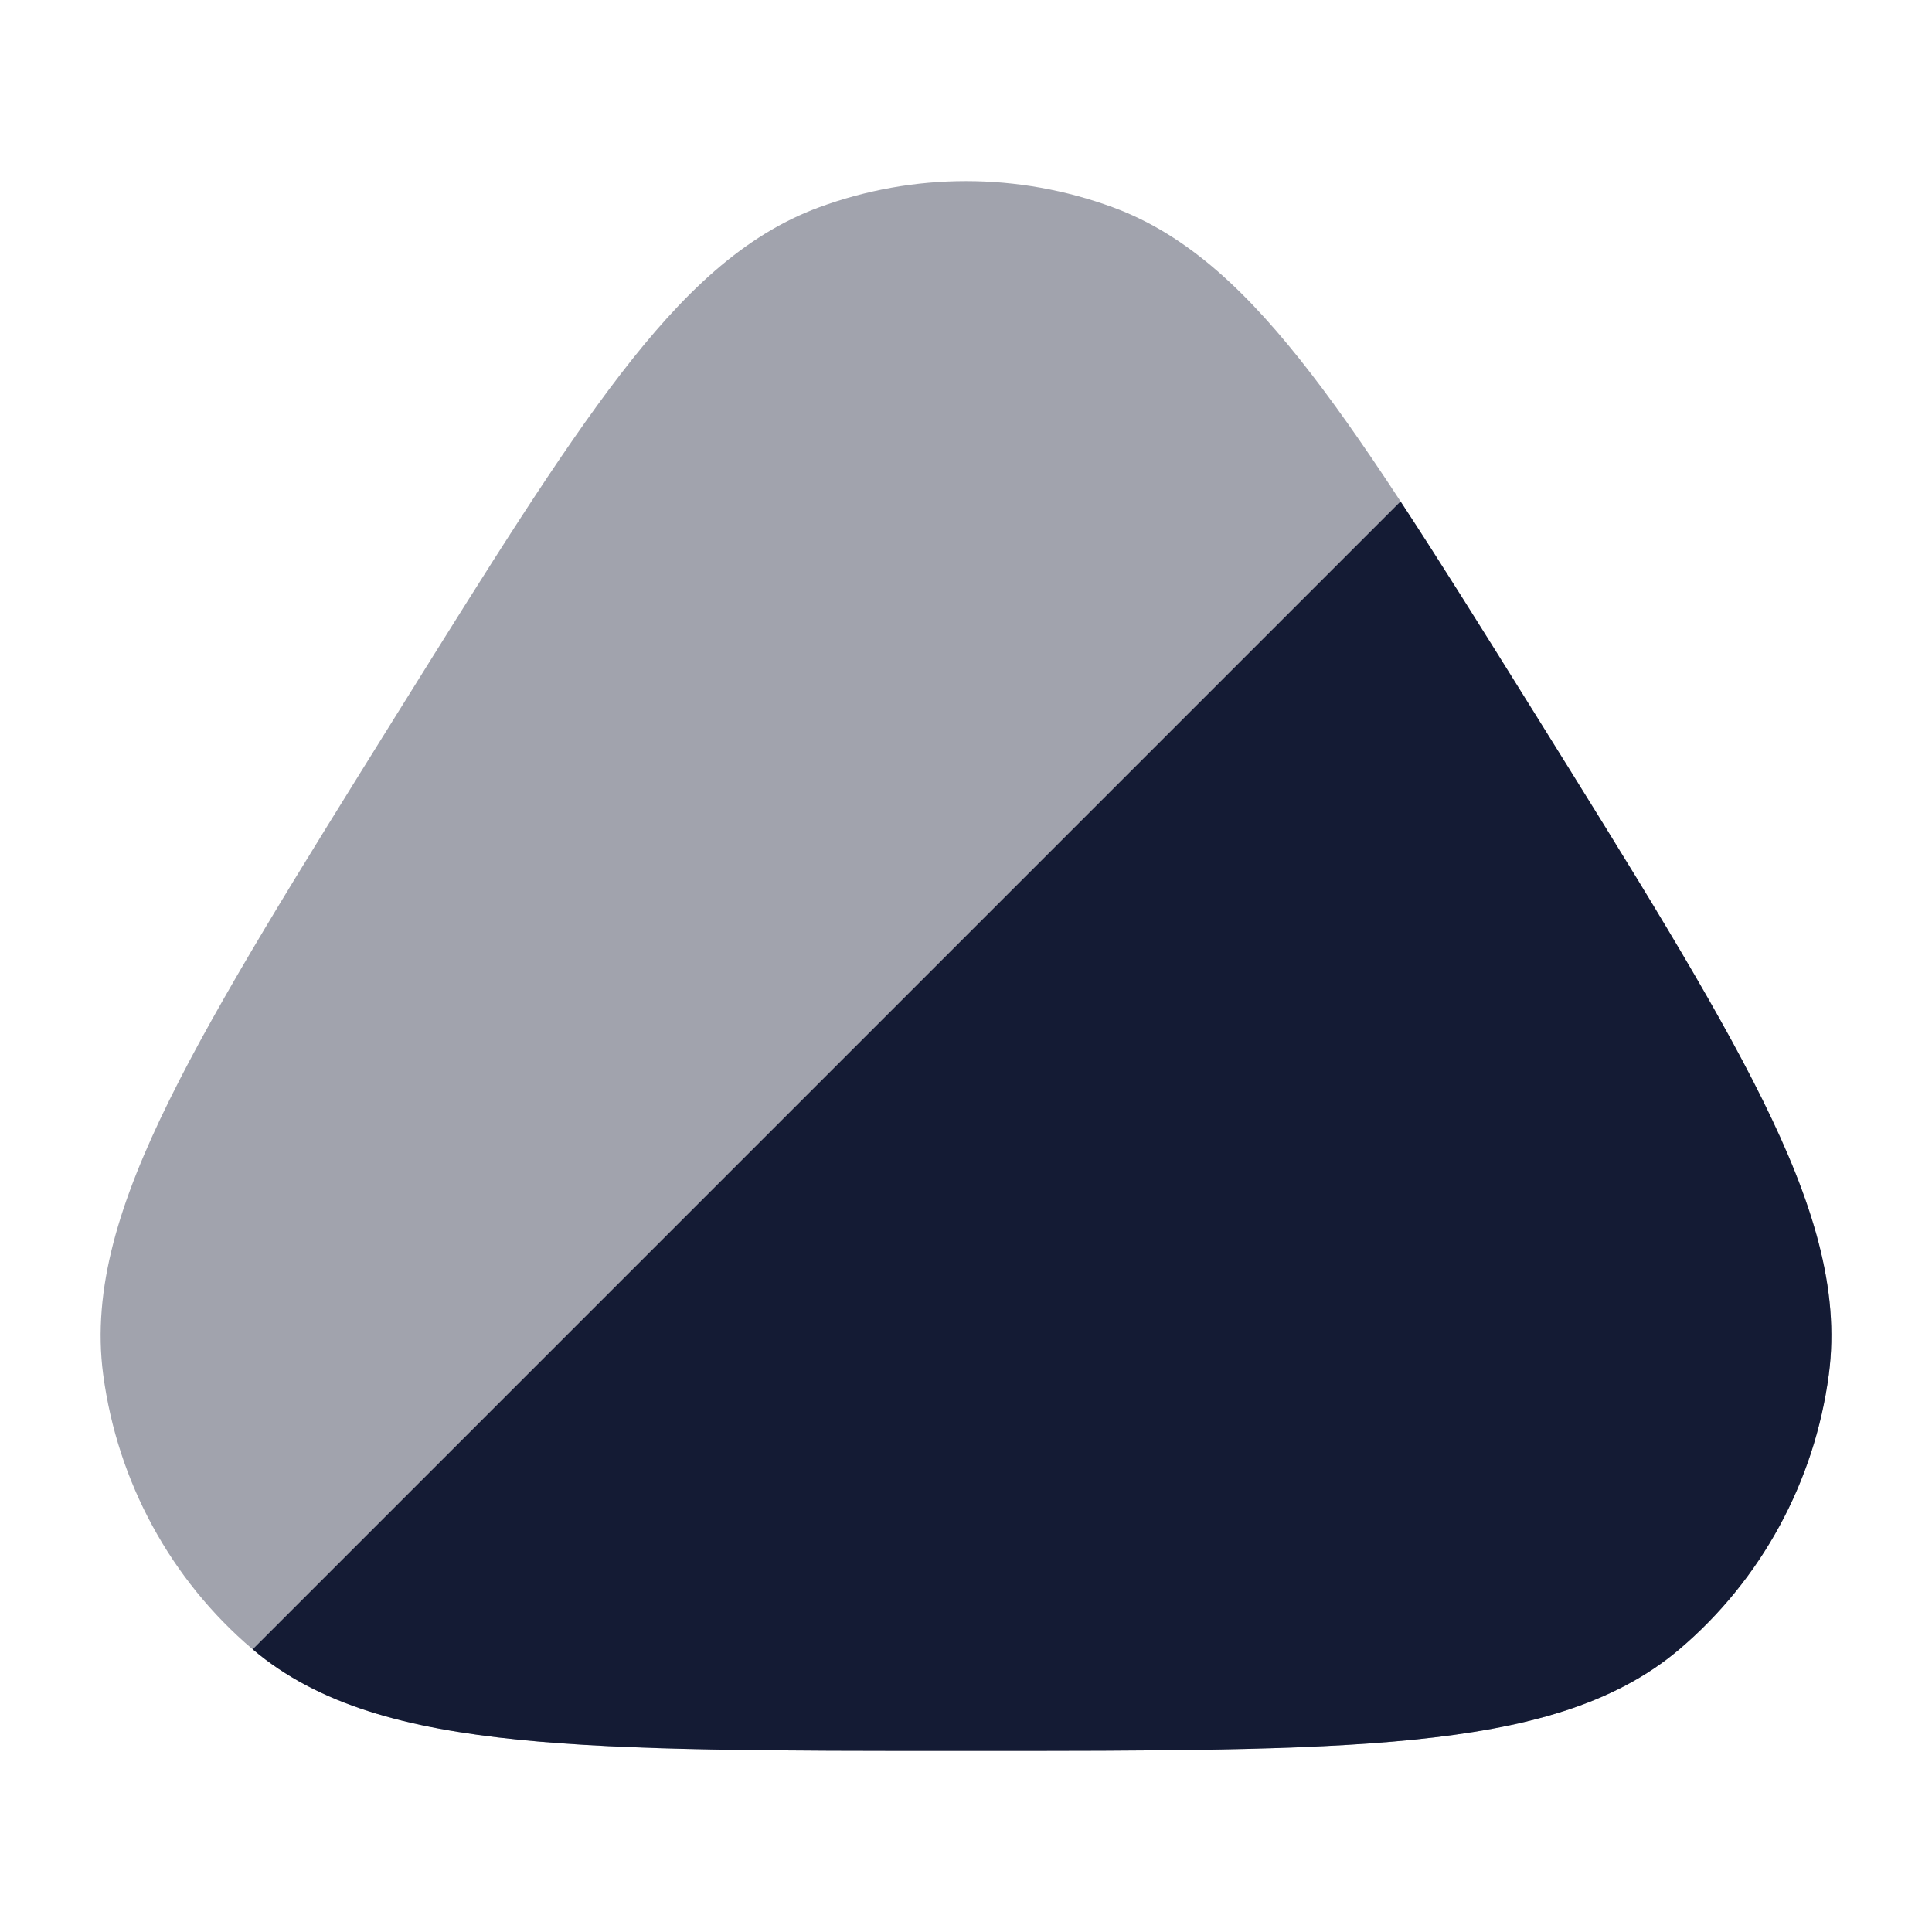 <svg width="24" height="24" viewBox="0 0 24 24" fill="none" xmlns="http://www.w3.org/2000/svg">
<path opacity="0.4" fill-rule="evenodd" clip-rule="evenodd" d="M10.173 2.576C11.353 2.141 12.647 2.141 13.827 2.576C14.763 2.921 15.518 3.644 16.291 4.648C17.059 5.645 17.917 7.022 19.02 8.791L19.067 8.866C20.31 10.861 21.274 12.406 21.894 13.662C22.516 14.921 22.86 16.013 22.718 17.077C22.541 18.407 21.88 19.624 20.861 20.488C20.045 21.181 18.944 21.471 17.559 21.611C16.179 21.75 14.373 21.75 12.045 21.75H11.955C9.627 21.75 7.821 21.75 6.441 21.611C5.056 21.471 3.955 21.181 3.138 20.488C2.12 19.624 1.459 18.407 1.282 17.077C1.14 16.013 1.484 14.921 2.106 13.662C2.726 12.406 3.69 10.861 4.933 8.866L4.98 8.791C6.083 7.022 6.941 5.645 7.709 4.648C8.482 3.644 9.237 2.921 10.173 2.576Z" fill="#141B34"/>
<path d="M19.067 8.866C20.31 10.861 21.274 12.406 21.895 13.662C22.517 14.921 22.86 16.014 22.718 17.077C22.542 18.407 21.88 19.624 20.862 20.488C20.045 21.181 18.944 21.471 17.559 21.611C16.179 21.75 14.374 21.75 12.046 21.75H11.955C9.627 21.75 7.821 21.75 6.441 21.611C5.057 21.471 3.955 21.181 3.139 20.488L17.398 6.229C17.882 6.966 18.414 7.819 19.02 8.791L19.02 8.791L19.067 8.866Z" fill="#141B34"/>
</svg>
